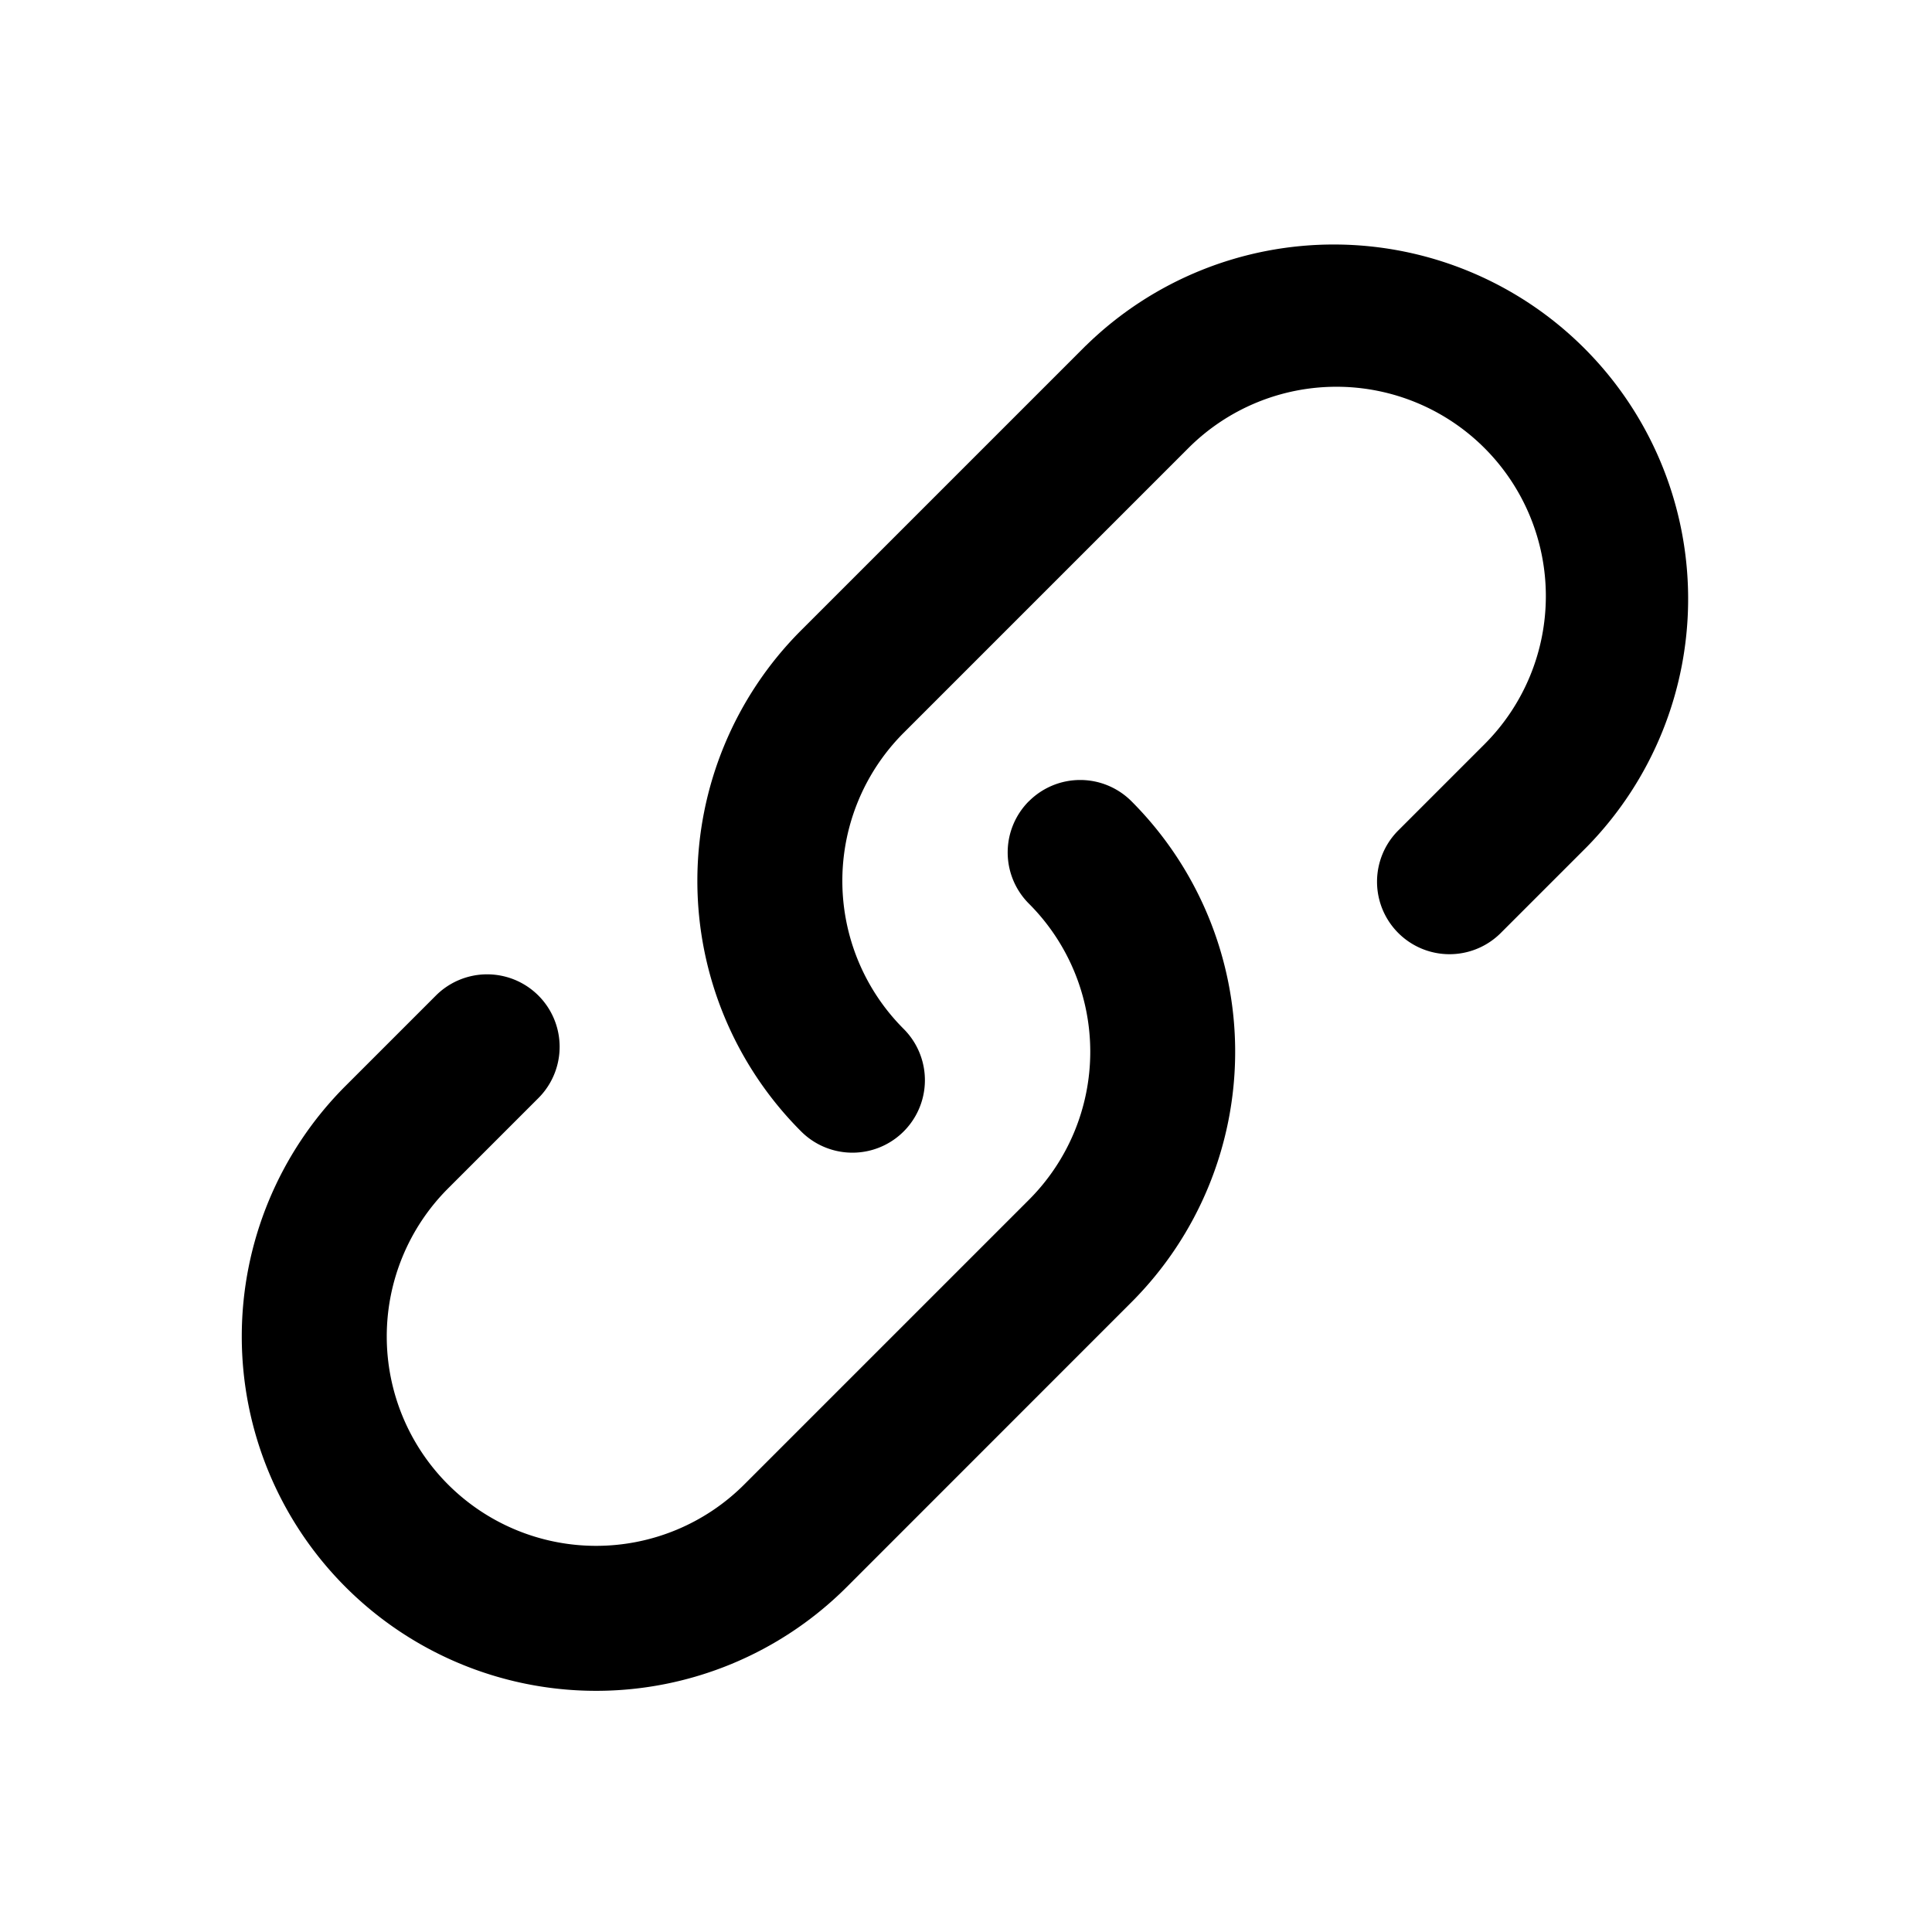 <svg xmlns="http://www.w3.org/2000/svg" width="24" height="24" fill="currentColor" viewBox="0 0 24 24"><path fill-rule="evenodd" d="M13.49 4.293a4.402 4.402 0 0 1 6.225 6.225l-1.072 1.072a.9.9 0 0 1-1.273-1.274l1.071-1.071a2.601 2.601 0 1 0-3.678-3.679l-3.537 3.537a2.601 2.601 0 0 0 0 3.679.9.9 0 1 1-1.274 1.273 4.402 4.402 0 0 1 0-6.225l3.537-3.537Zm-.708 5.66a.9.9 0 0 1 1.273 0 4.402 4.402 0 0 1 0 6.224l-3.537 3.538a4.402 4.402 0 0 1-6.225-6.226l1.122-1.122a.9.9 0 0 1 1.273 1.274l-1.122 1.122a2.601 2.601 0 1 0 3.679 3.678l3.537-3.537a2.601 2.601 0 0 0 0-3.678.9.9 0 0 1 0-1.274Z" clip-rule="evenodd"/></svg>
